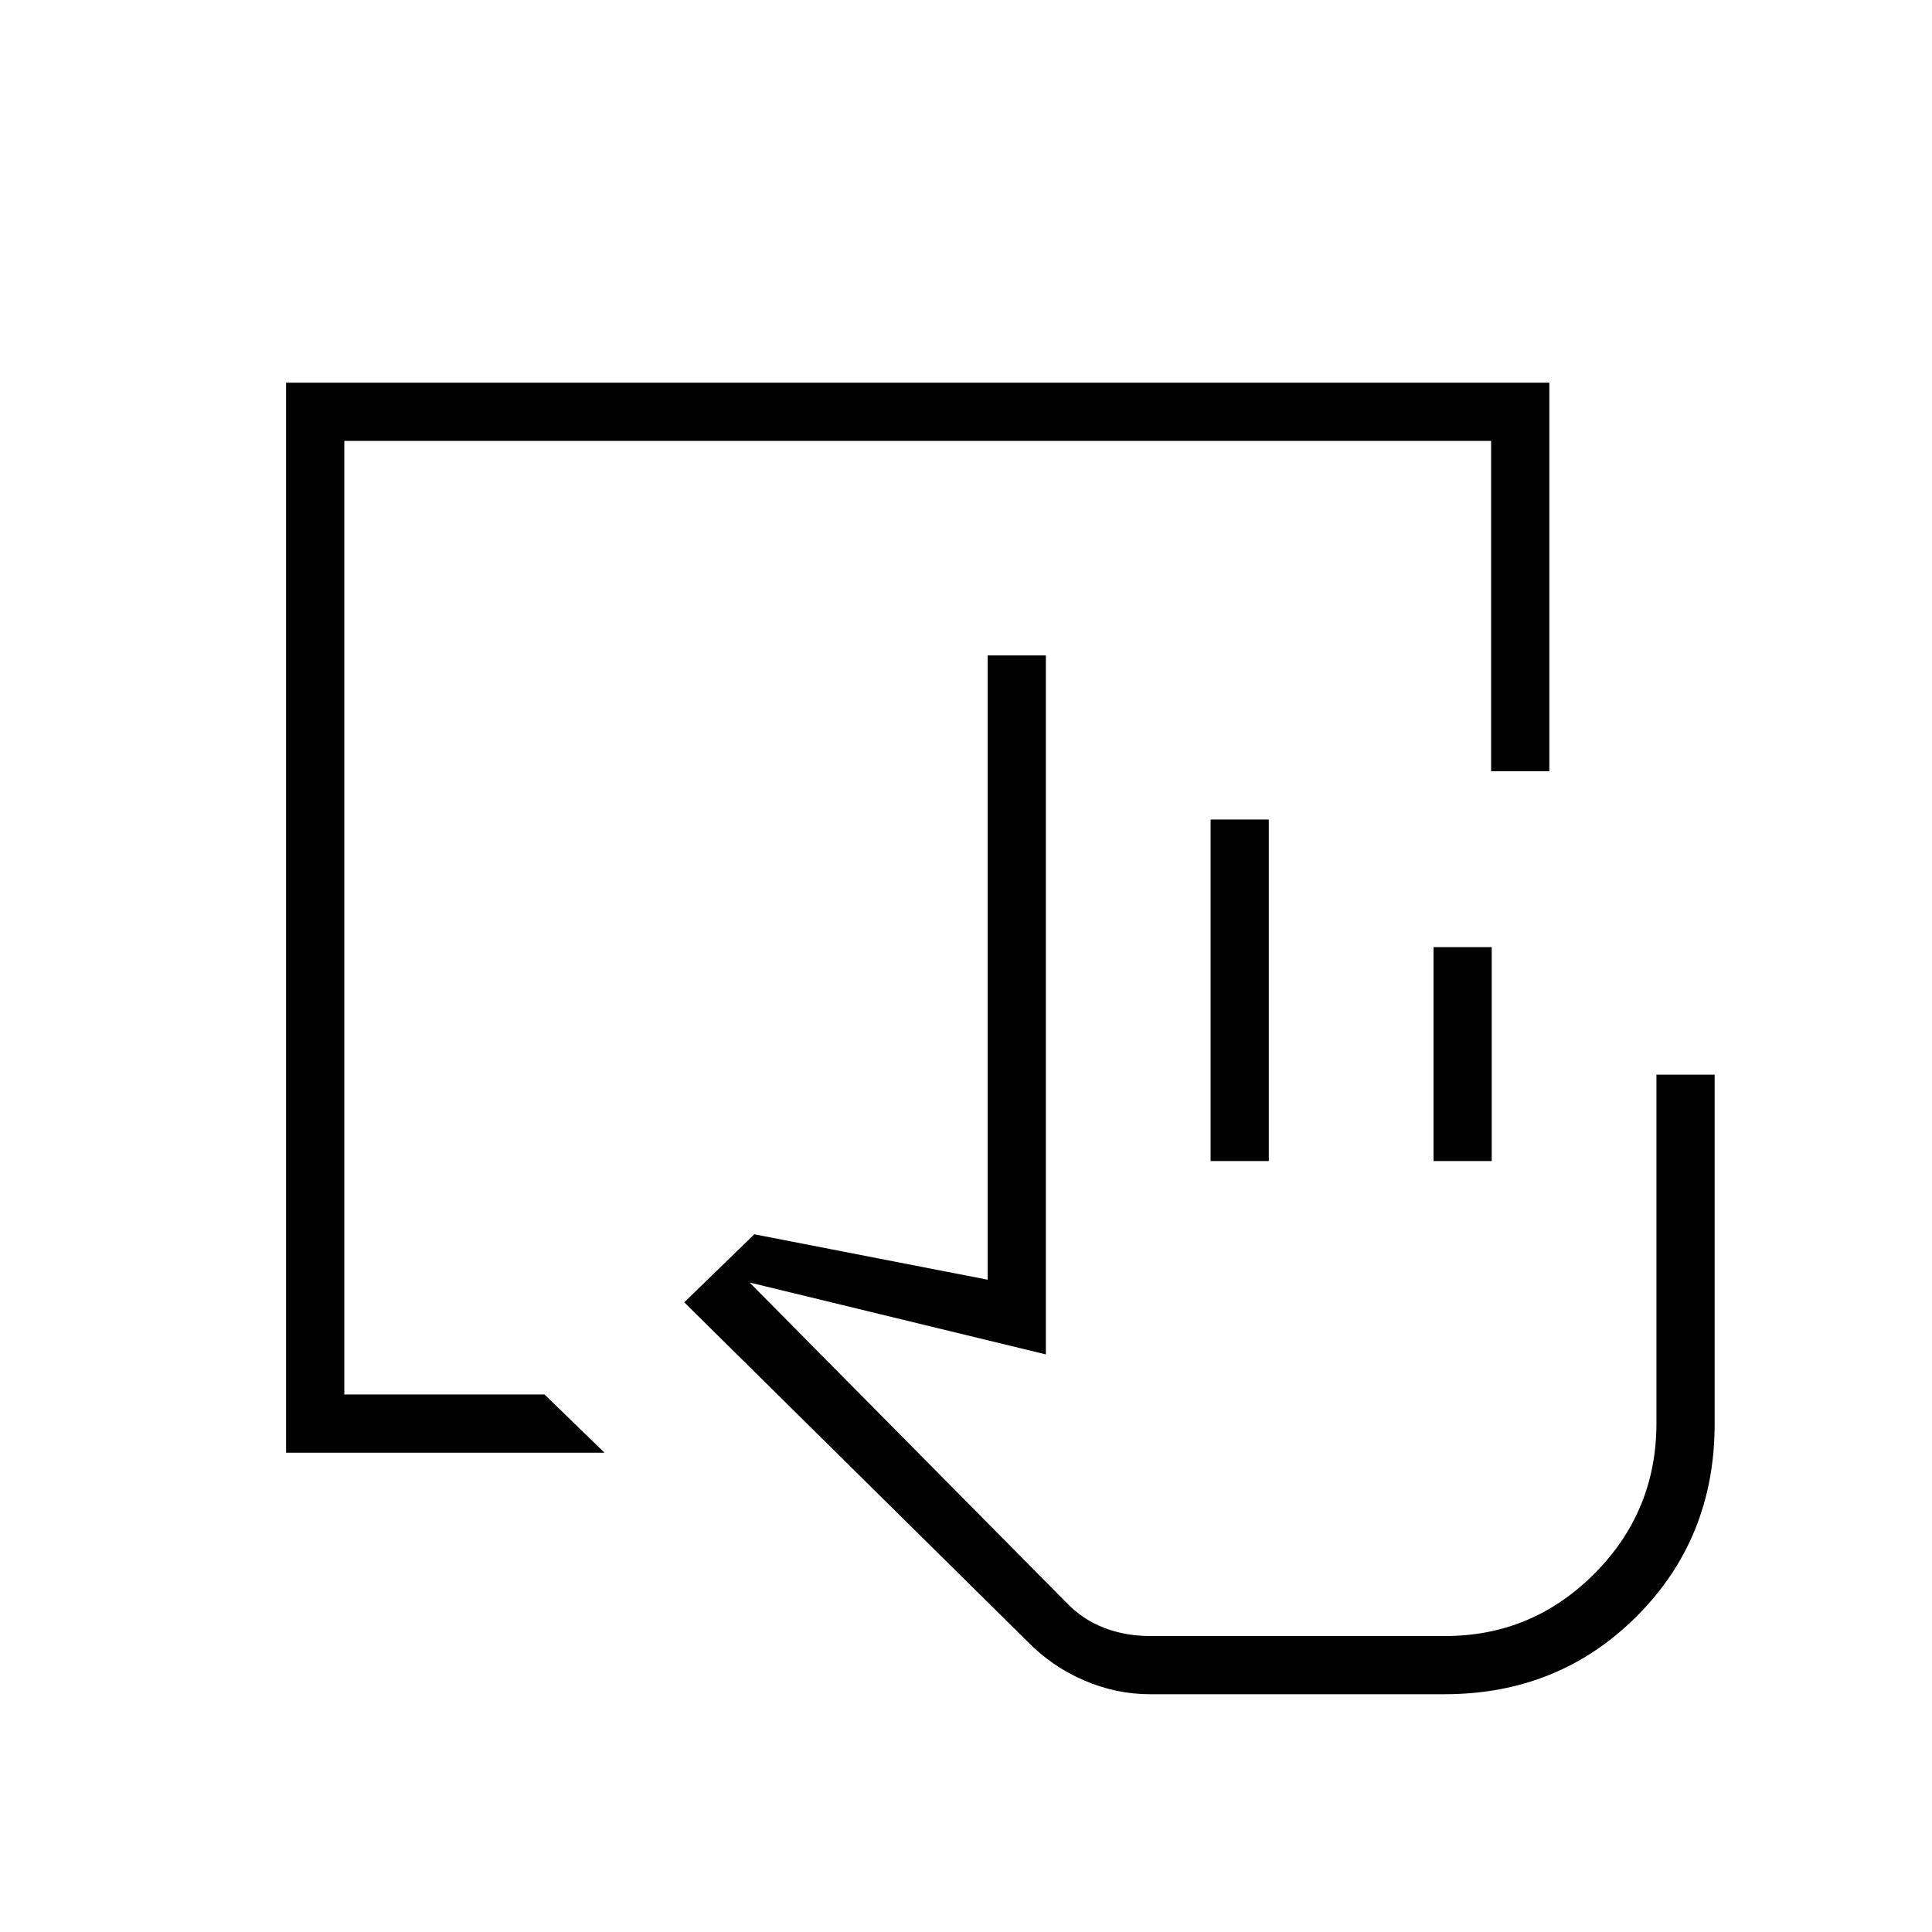 <svg xmlns="http://www.w3.org/2000/svg" height="20" viewBox="0 -960 960 960" width="20"><path d="M571.42-118.15q-16.85 0-32.85-6.91-15.99-6.9-28.19-19.44L340-312.88l34.81-33.81 115.96 22.57v-310.19h28.92V-287l-147.23-35.73 157.23 158.86q8.08 8.49 18.7 12.64t23.03 4.15h146.75q43.19 0 74.05-30.95t30.86-74.78V-426H852v173.54q0 56.84-38.73 95.58-38.73 38.73-95.54 38.73H571.42Zm30.12-264.93v-169.69h28.92v169.69h-28.92Zm110.77 0v-106.3h28.92v106.3h-28.92Zm5.42 236H529.58h188.15Zm-575.58-91.07v-531.7h627.7v193.08h-28.93v-164.15H171.08v473.84h99.5l29.8 28.93H142.15Z"/></svg>